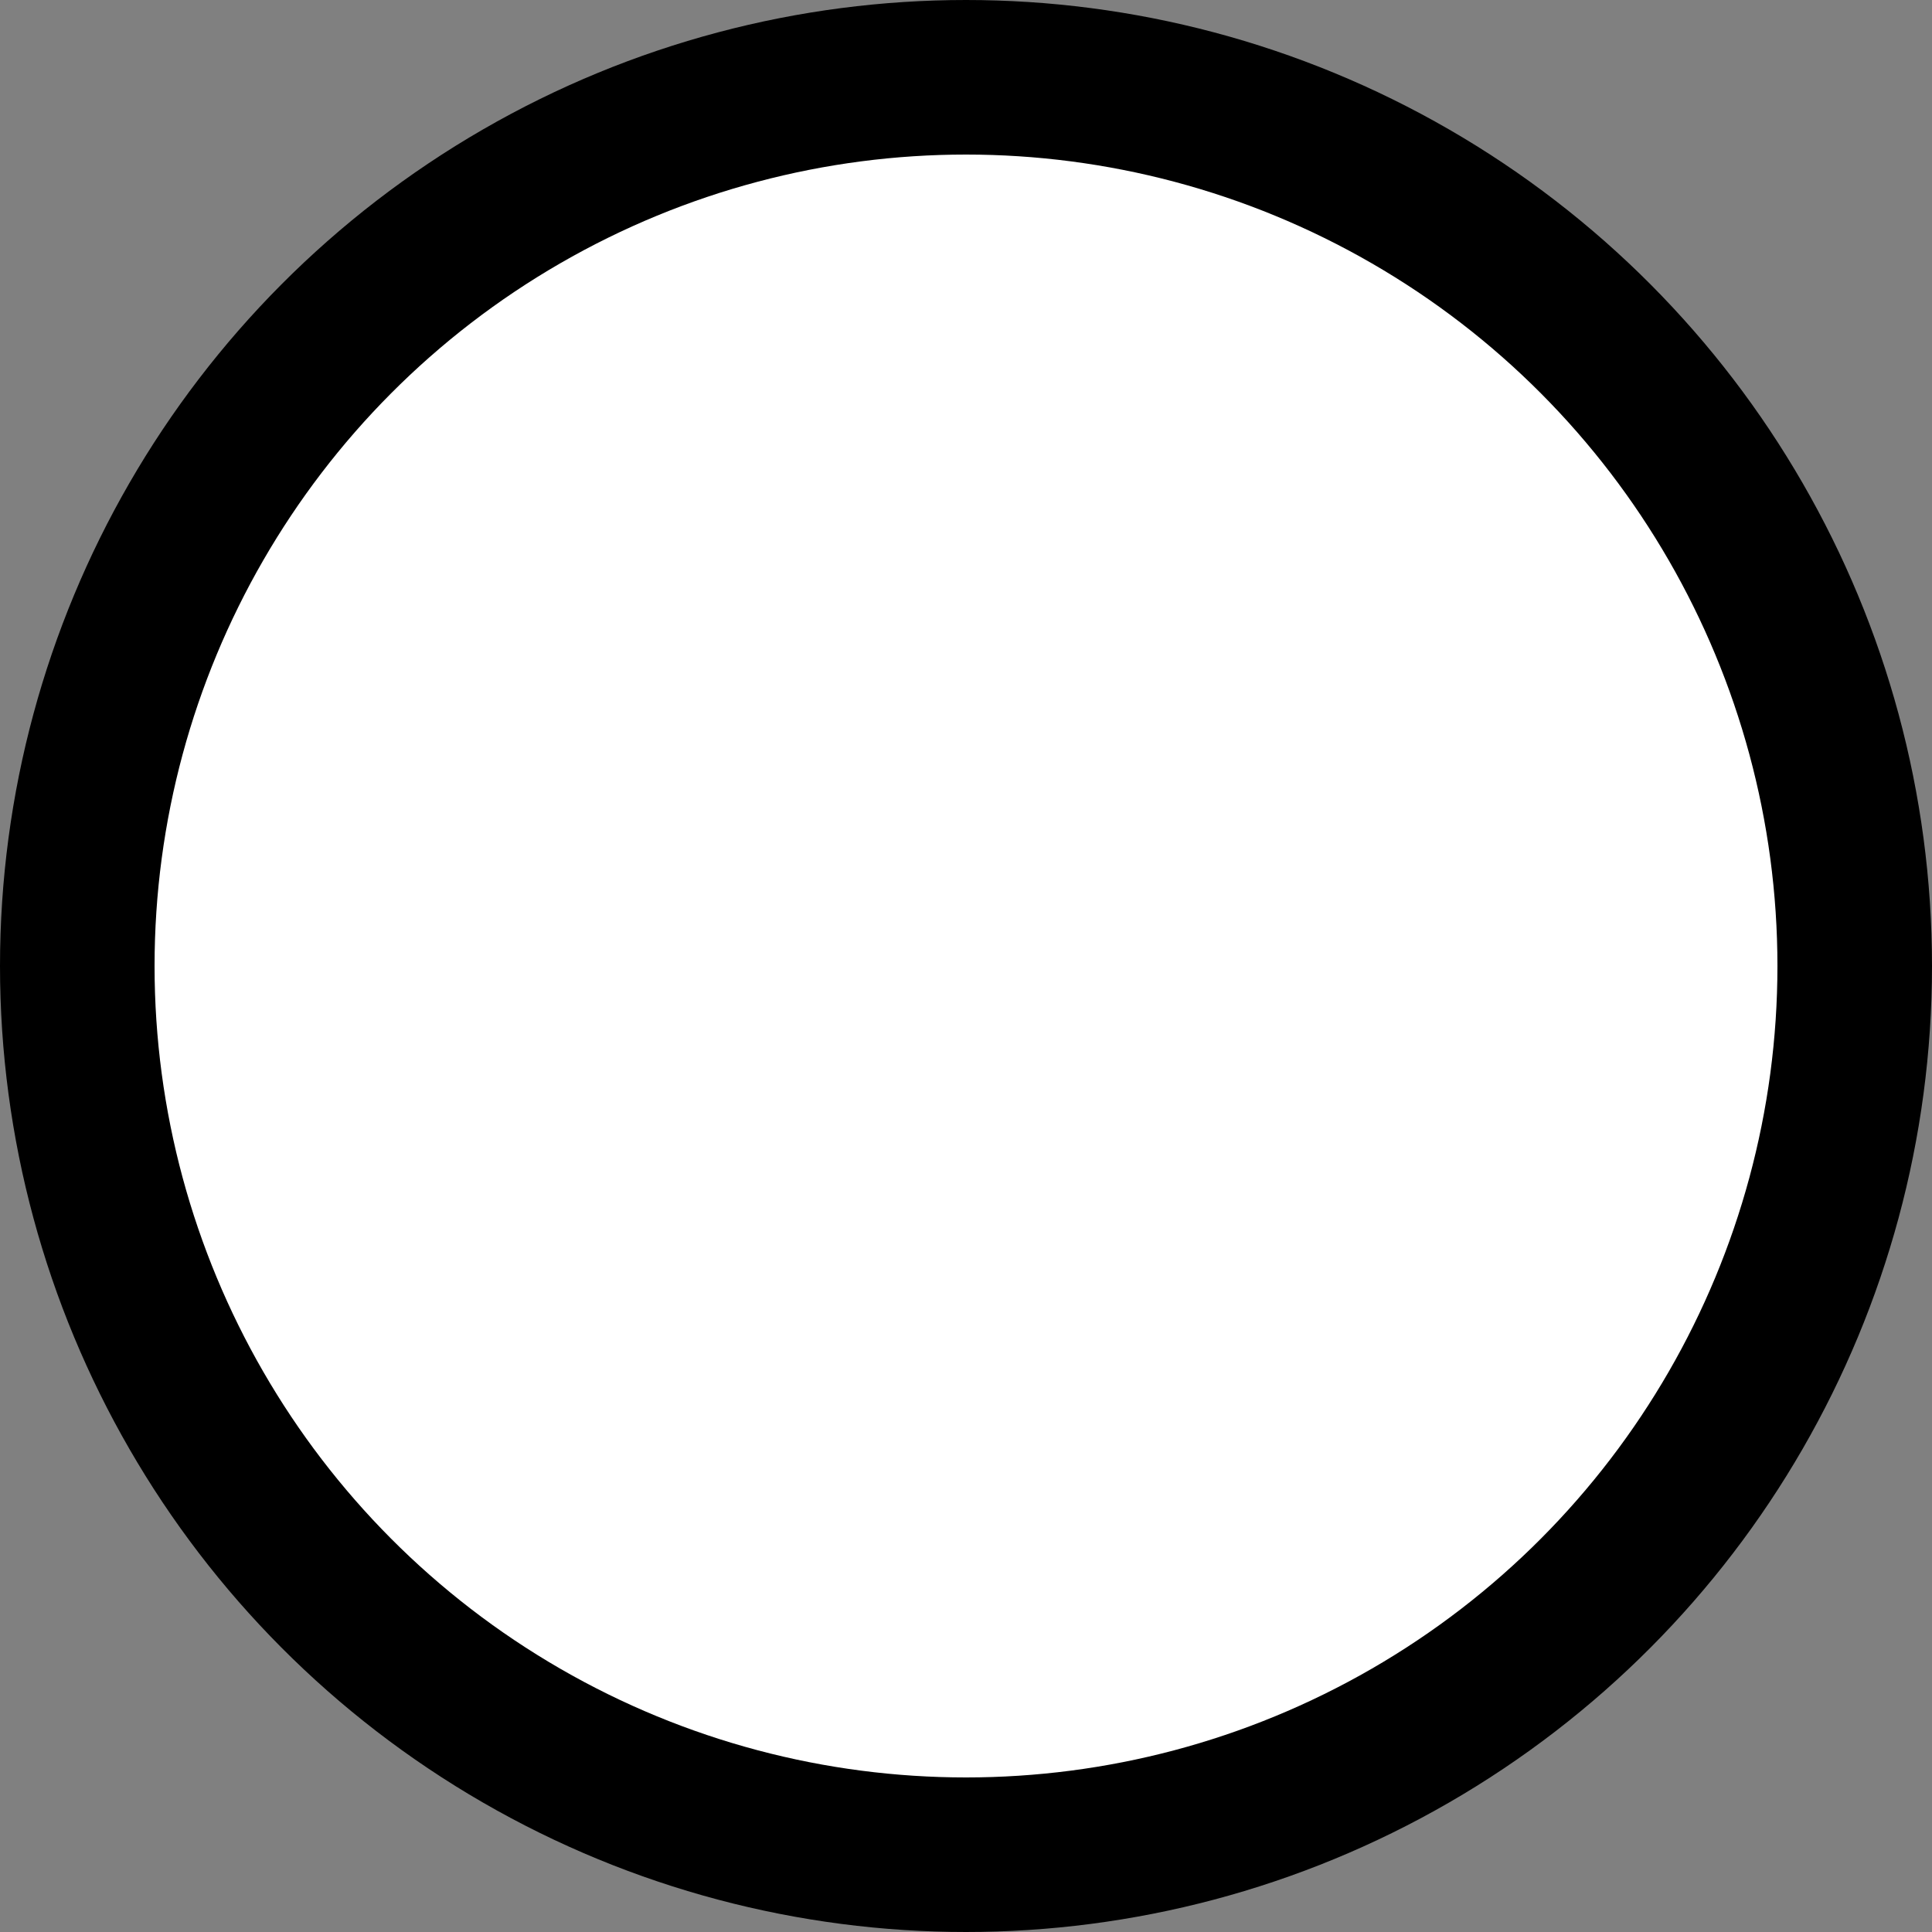 <svg id="header-theme-icon" class="header-theme-icon" xmlns="http://www.w3.org/2000/svg"
	viewBox="0 0 100 100" aria-label="Theme Icon">

	<rect x="0" y="0" width="100" height="100" fill="#808080" stroke="none"/>

	<style>
	.header-theme-icon-mask {
		.theme-system &amp; {
			rx: 0%;
			transition-duration: 200ms;
			transition-property: rx, width;
			width: 50%;
		}

		.theme-light &amp; {
			transition-duration: 200ms;
			width: 100%;
		}

		.theme-dark &amp; {
			rx: 1%;
			transition-duration: 400ms;
			width: 0%;
			x: 100%;
		}
	}
	</style>

	<mask id="mask">
		<rect class="header-theme-icon-mask"
			fill="white" height="100%" width="50%"
			style="fill: white; height: 100%;" />
	</mask>

	<circle class="header-theme-icon-background"
		cx="50%" cy="50%" r="46px" stroke-width="8px" stroke="black"
		style="cx: 50%; cy: 50%; r: 46px; stroke-width: 8px;" />

	<circle class="header-theme-icon-fill"
		cx="50%" cy="50%" r="42px" fill="white" mask="url(#mask)"
		style="cx: 50%; cy: 50%; r: 42px; mask: url(#mask);" />
</svg>
